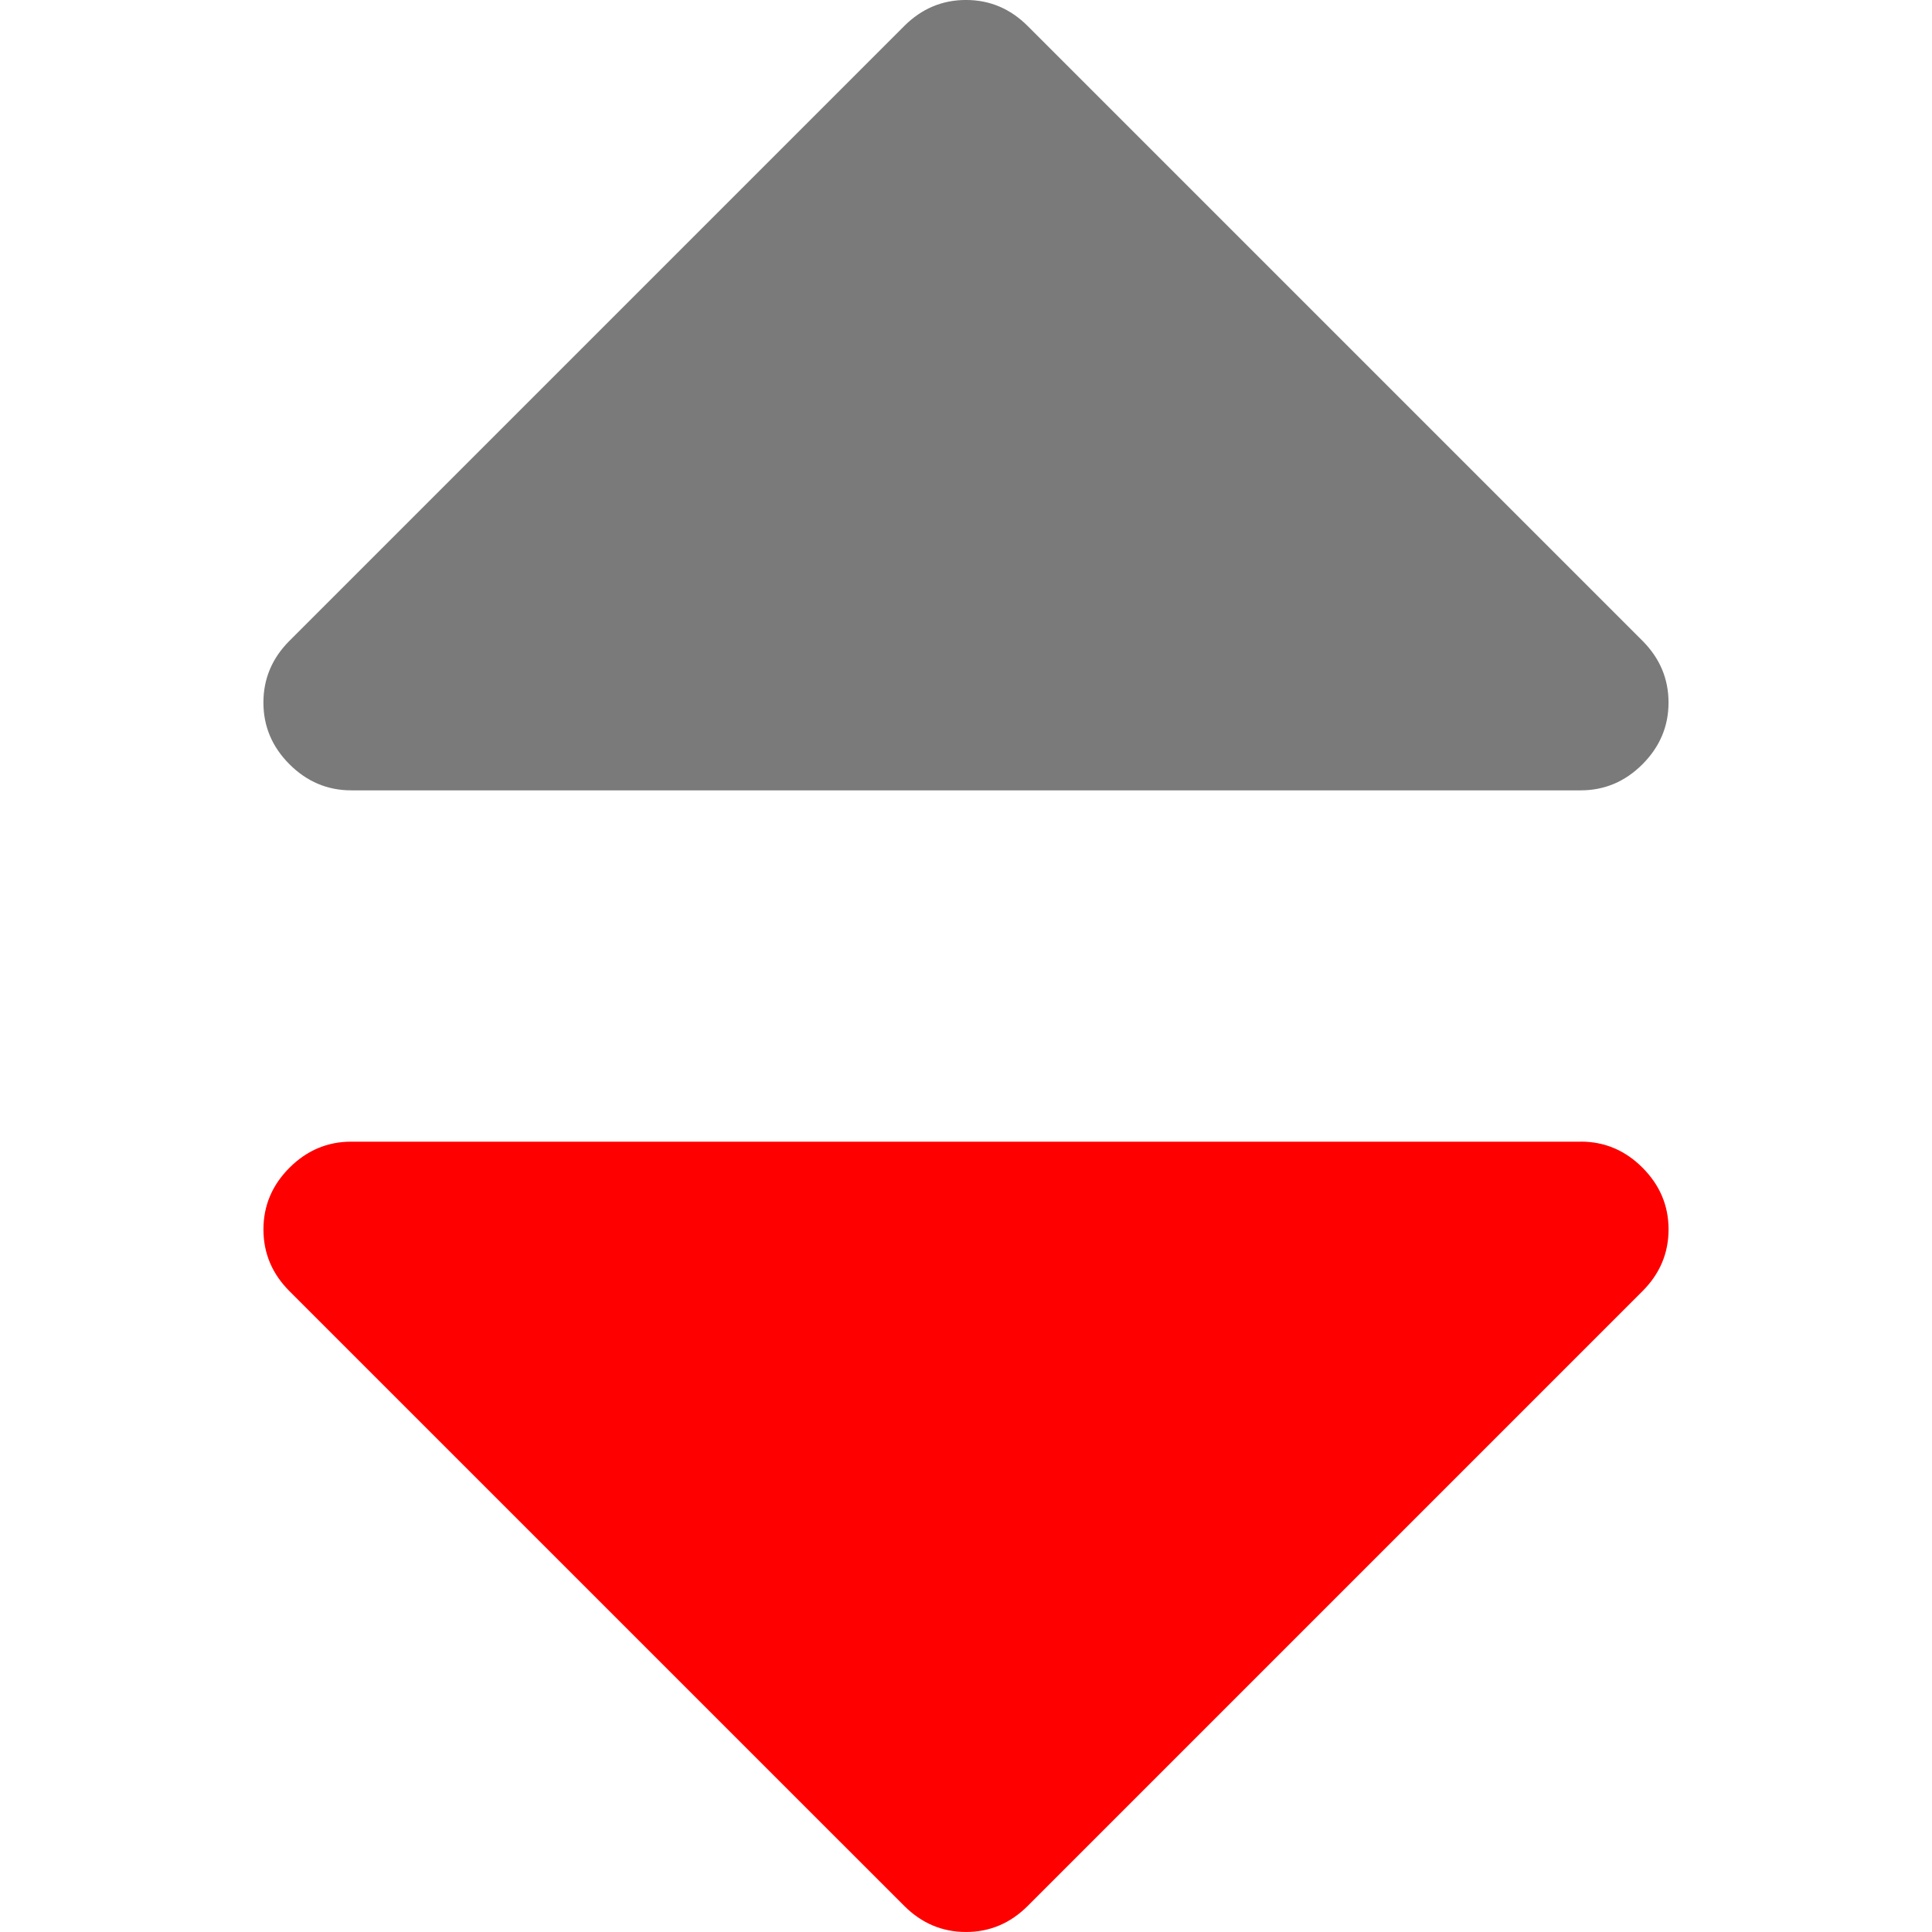 <svg width="512px" height="512px" enable-background="new 0 0 401.998 401.998" version="1.1" viewBox="0 0 401.998 401.998" xml:space="preserve" xmlns="http://www.w3.org/2000/svg"><g fill="#7a7a7a"><path d="m73.092 164.45h255.81c4.949 0 9.233-1.807 12.848-5.424 3.613-3.616 5.427-7.898 5.427-12.847s-1.813-9.229-5.427-12.85l-127.91-127.91c-3.614-3.612-7.895-5.424-12.847-5.424s-9.233 1.812-12.85 5.424l-127.91 127.91c-3.617 3.617-5.424 7.901-5.424 12.85 0 4.948 1.807 9.231 5.424 12.847 3.621 3.617 7.902 5.424 12.85 5.424z"/><path d="m328.9 237.55h-255.81c-4.952 0-9.233 1.808-12.85 5.421-3.617 3.617-5.424 7.898-5.424 12.847s1.807 9.233 5.424 12.848l127.91 127.9c3.621 3.617 7.902 5.428 12.85 5.428s9.233-1.811 12.847-5.428l127.91-127.91c3.613-3.614 5.427-7.898 5.427-12.848 0-4.948-1.813-9.229-5.427-12.847-3.614-3.616-7.899-5.42-12.848-5.42z" fill="#f00"/></g></svg>
